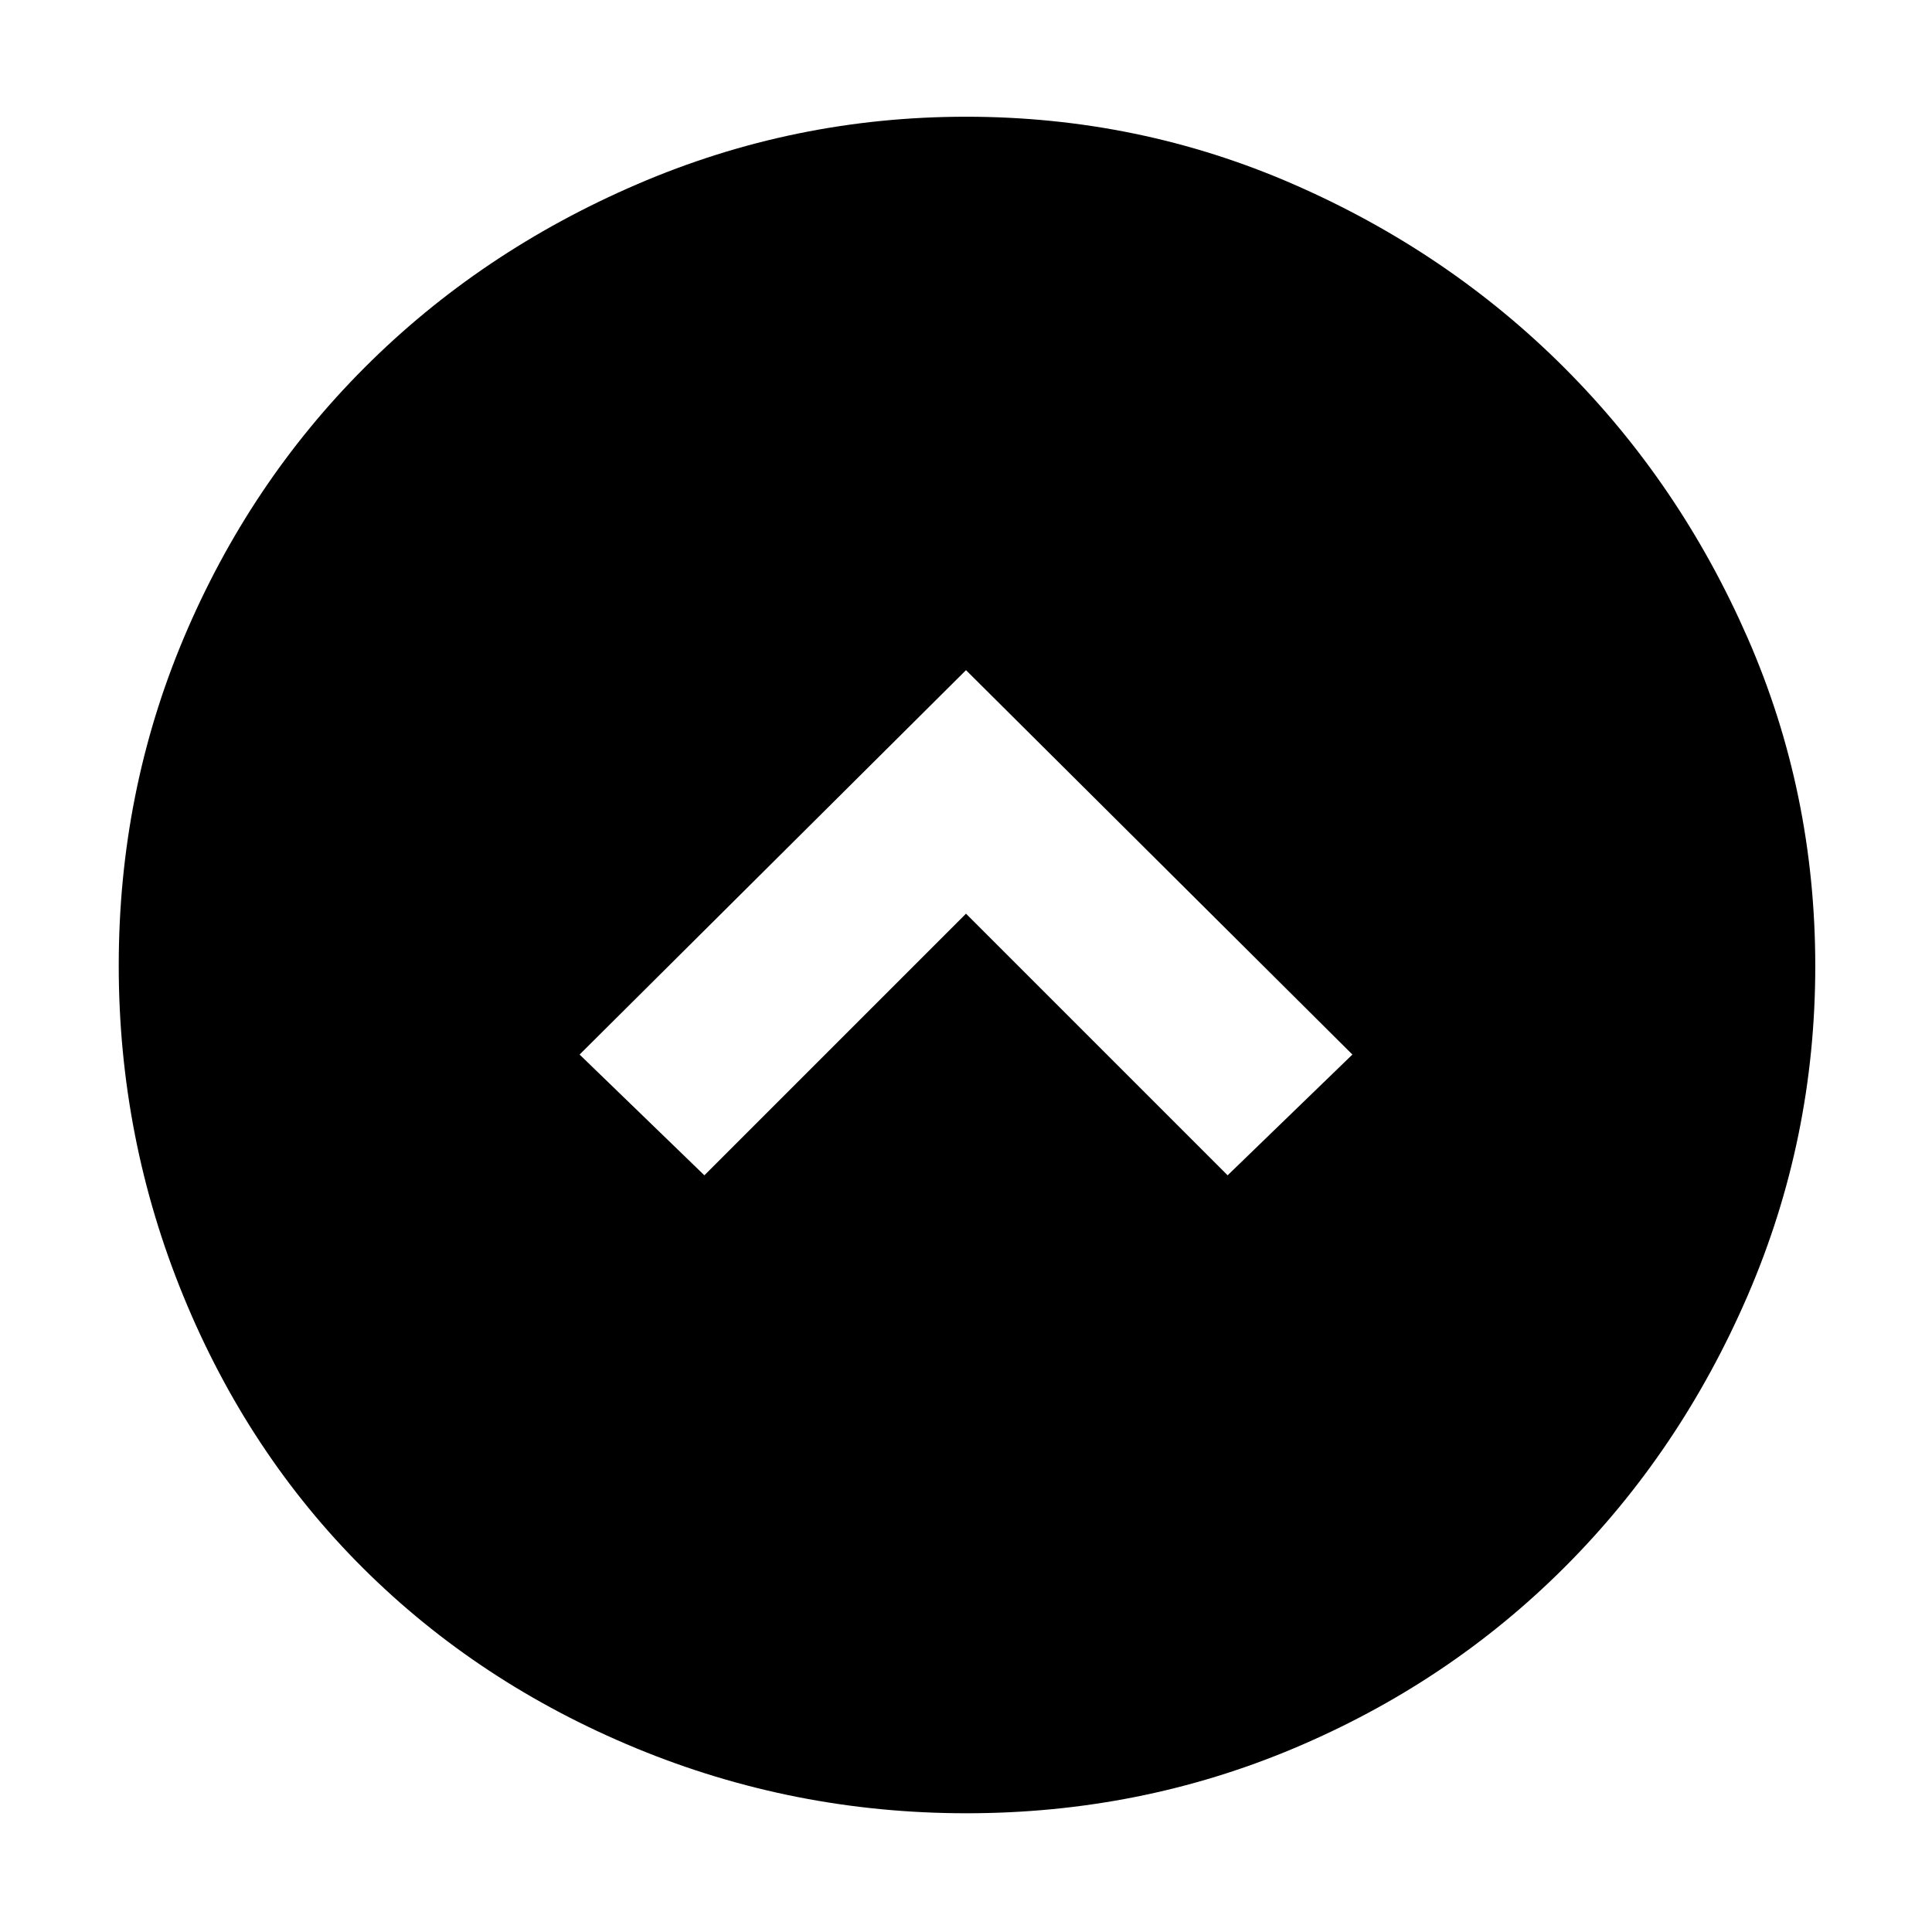 <svg xmlns="http://www.w3.org/2000/svg" height="48" viewBox="0 -960 960 960" width="48"><path d="m480-506 130 130 62-60-192-191-192 191 62 60 130-130Zm.25 447q-85.89 0-164.13-32.31-78.24-32.32-135.58-89.36-57.33-57.04-89.44-135.36Q59-394.36 59-480.25q0-86.14 32.37-162.89 32.38-76.75 89.83-134.25 57.45-57.5 135.36-91.05Q394.48-902 480-902q85.89 0 162.82 33.6 76.94 33.59 134.47 91.11 57.52 57.53 91.11 134.3Q902-566.21 902-479.92q0 85.92-33.56 163.6-33.55 77.67-91.05 135.12T643.14-91.37Q566.39-59 480.25-59Z"/></svg>